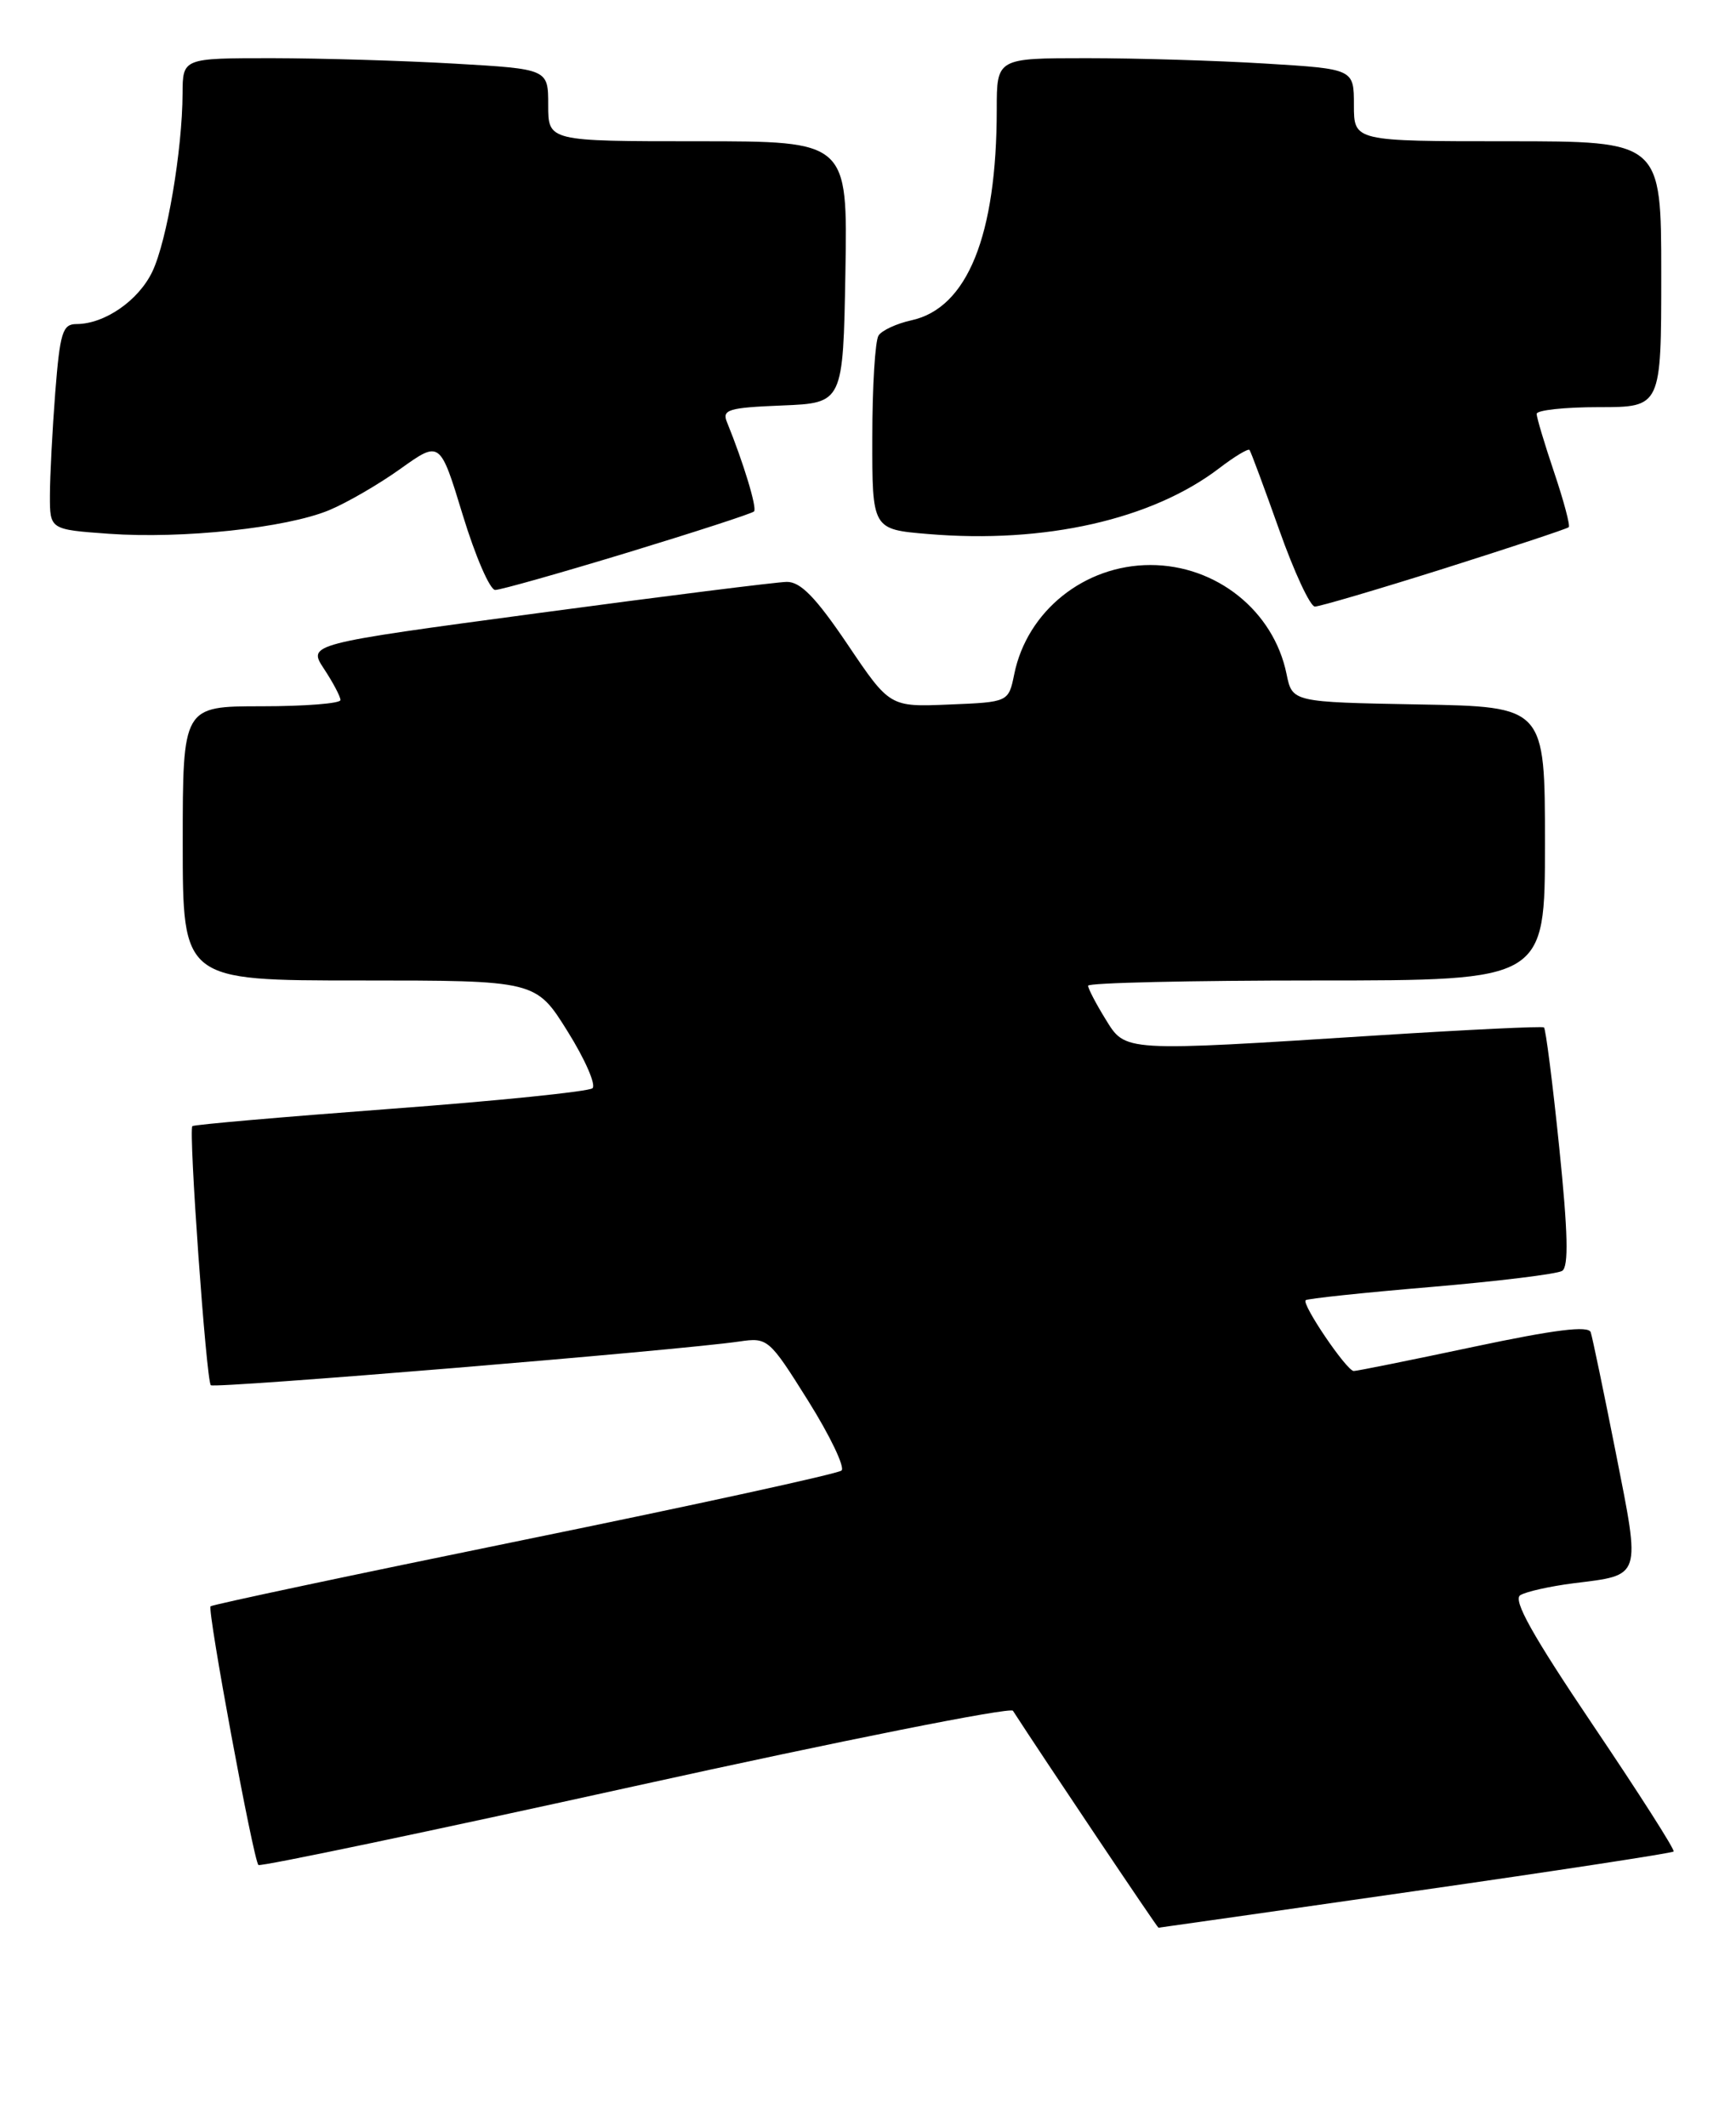 <?xml version="1.0" encoding="UTF-8" standalone="no"?>
<!DOCTYPE svg PUBLIC "-//W3C//DTD SVG 1.1//EN" "http://www.w3.org/Graphics/SVG/1.1/DTD/svg11.dtd" >
<svg xmlns="http://www.w3.org/2000/svg" xmlns:xlink="http://www.w3.org/1999/xlink" version="1.1" viewBox="0 0 209 256">
 <g >
 <path fill="currentColor"
d=" M 170.42 227.58 C 187.33 225.16 201.31 223.02 201.49 222.83 C 201.68 222.65 197.31 215.81 191.79 207.63 C 184.50 196.82 182.11 192.55 183.03 191.98 C 183.73 191.55 186.60 190.91 189.41 190.55 C 197.70 189.52 197.53 190.04 194.54 174.89 C 193.08 167.52 191.72 160.98 191.51 160.34 C 191.24 159.51 187.18 160.02 177.41 162.09 C 169.86 163.69 163.37 165.00 162.98 165.00 C 162.14 165.00 156.69 156.97 157.19 156.48 C 157.38 156.29 164.15 155.57 172.25 154.89 C 180.35 154.20 187.47 153.33 188.07 152.95 C 188.87 152.46 188.77 148.34 187.72 138.10 C 186.92 130.30 186.09 123.80 185.88 123.65 C 185.67 123.49 176.72 123.92 166.00 124.60 C 134.94 126.58 135.54 126.61 133.08 122.63 C 131.94 120.78 131.00 118.98 131.00 118.63 C 131.00 118.28 143.38 118.00 158.50 118.00 C 186.00 118.00 186.00 118.00 186.00 101.53 C 186.00 85.05 186.00 85.05 170.79 84.78 C 155.58 84.50 155.58 84.50 154.89 81.12 C 153.34 73.52 146.44 68.00 138.50 68.00 C 130.56 68.00 123.66 73.53 122.11 81.12 C 121.42 84.50 121.42 84.50 114.27 84.79 C 107.12 85.09 107.12 85.09 102.03 77.54 C 98.21 71.89 96.38 70.01 94.72 70.03 C 93.50 70.05 80.02 71.74 64.77 73.79 C 37.04 77.51 37.04 77.51 39.01 80.50 C 40.10 82.15 40.99 83.84 40.99 84.25 C 41.00 84.66 36.73 85.00 31.50 85.00 C 22.00 85.00 22.00 85.00 22.00 101.50 C 22.00 118.00 22.00 118.00 43.25 118.00 C 64.51 118.00 64.51 118.00 68.33 124.12 C 70.44 127.49 71.78 130.57 71.33 130.97 C 70.87 131.37 59.93 132.49 47.00 133.45 C 34.07 134.42 23.35 135.35 23.16 135.53 C 22.68 135.97 24.83 166.16 25.38 166.71 C 25.81 167.14 81.58 162.53 89.00 161.45 C 92.43 160.95 92.59 161.08 97.31 168.61 C 99.95 172.83 101.75 176.60 101.31 176.98 C 100.86 177.37 83.67 181.12 63.10 185.32 C 42.53 189.52 25.54 193.12 25.35 193.32 C 24.93 193.74 30.50 223.83 31.11 224.45 C 31.34 224.68 51.75 220.40 76.47 214.95 C 101.18 209.50 121.65 205.42 121.95 205.89 C 125.57 211.49 139.33 232.00 139.47 232.00 C 139.58 232.00 153.50 230.01 170.42 227.58 Z  M 173.92 68.40 C 181.94 65.86 188.66 63.64 188.86 63.45 C 189.06 63.27 188.27 60.30 187.11 56.86 C 185.95 53.42 185.00 50.25 185.00 49.81 C 185.00 49.36 188.38 49.00 192.50 49.00 C 200.00 49.00 200.00 49.00 200.00 33.00 C 200.00 17.00 200.00 17.00 181.50 17.00 C 163.00 17.00 163.00 17.00 163.00 12.65 C 163.00 8.30 163.00 8.30 152.34 7.65 C 146.48 7.29 136.81 7.00 130.84 7.00 C 120.00 7.00 120.00 7.00 120.00 13.17 C 120.00 28.34 116.46 37.09 109.72 38.55 C 107.95 38.94 106.17 39.76 105.77 40.38 C 105.36 40.99 105.02 46.50 105.02 52.60 C 105.00 63.71 105.00 63.71 111.75 64.27 C 125.77 65.45 138.68 62.53 146.76 56.37 C 148.61 54.95 150.26 53.96 150.43 54.15 C 150.59 54.34 152.19 58.66 154.00 63.75 C 155.80 68.84 157.74 73.00 158.30 73.00 C 158.87 73.00 165.90 70.93 173.92 68.40 Z  M 75.56 66.50 C 83.69 64.02 90.54 61.80 90.78 61.55 C 91.17 61.16 89.51 55.69 87.52 50.80 C 86.90 49.30 87.70 49.06 94.16 48.80 C 101.50 48.50 101.50 48.50 101.78 32.75 C 102.05 17.00 102.05 17.00 84.03 17.00 C 66.00 17.00 66.00 17.00 66.00 12.65 C 66.00 8.31 66.00 8.31 54.75 7.66 C 48.56 7.30 38.66 7.01 32.75 7.00 C 22.00 7.00 22.00 7.00 21.98 11.25 C 21.95 18.09 20.10 28.98 18.35 32.67 C 16.69 36.17 12.59 39.00 9.20 39.00 C 7.53 39.00 7.22 40.03 6.65 47.25 C 6.30 51.79 6.01 57.35 6.01 59.62 C 6.00 63.73 6.00 63.73 13.12 64.24 C 21.98 64.87 34.45 63.54 39.60 61.41 C 41.75 60.52 45.63 58.27 48.24 56.40 C 52.98 53.02 52.98 53.02 55.72 62.01 C 57.23 66.95 58.98 71.00 59.62 71.00 C 60.26 71.00 67.43 68.97 75.56 66.50 Z "/>
</g>
</svg>